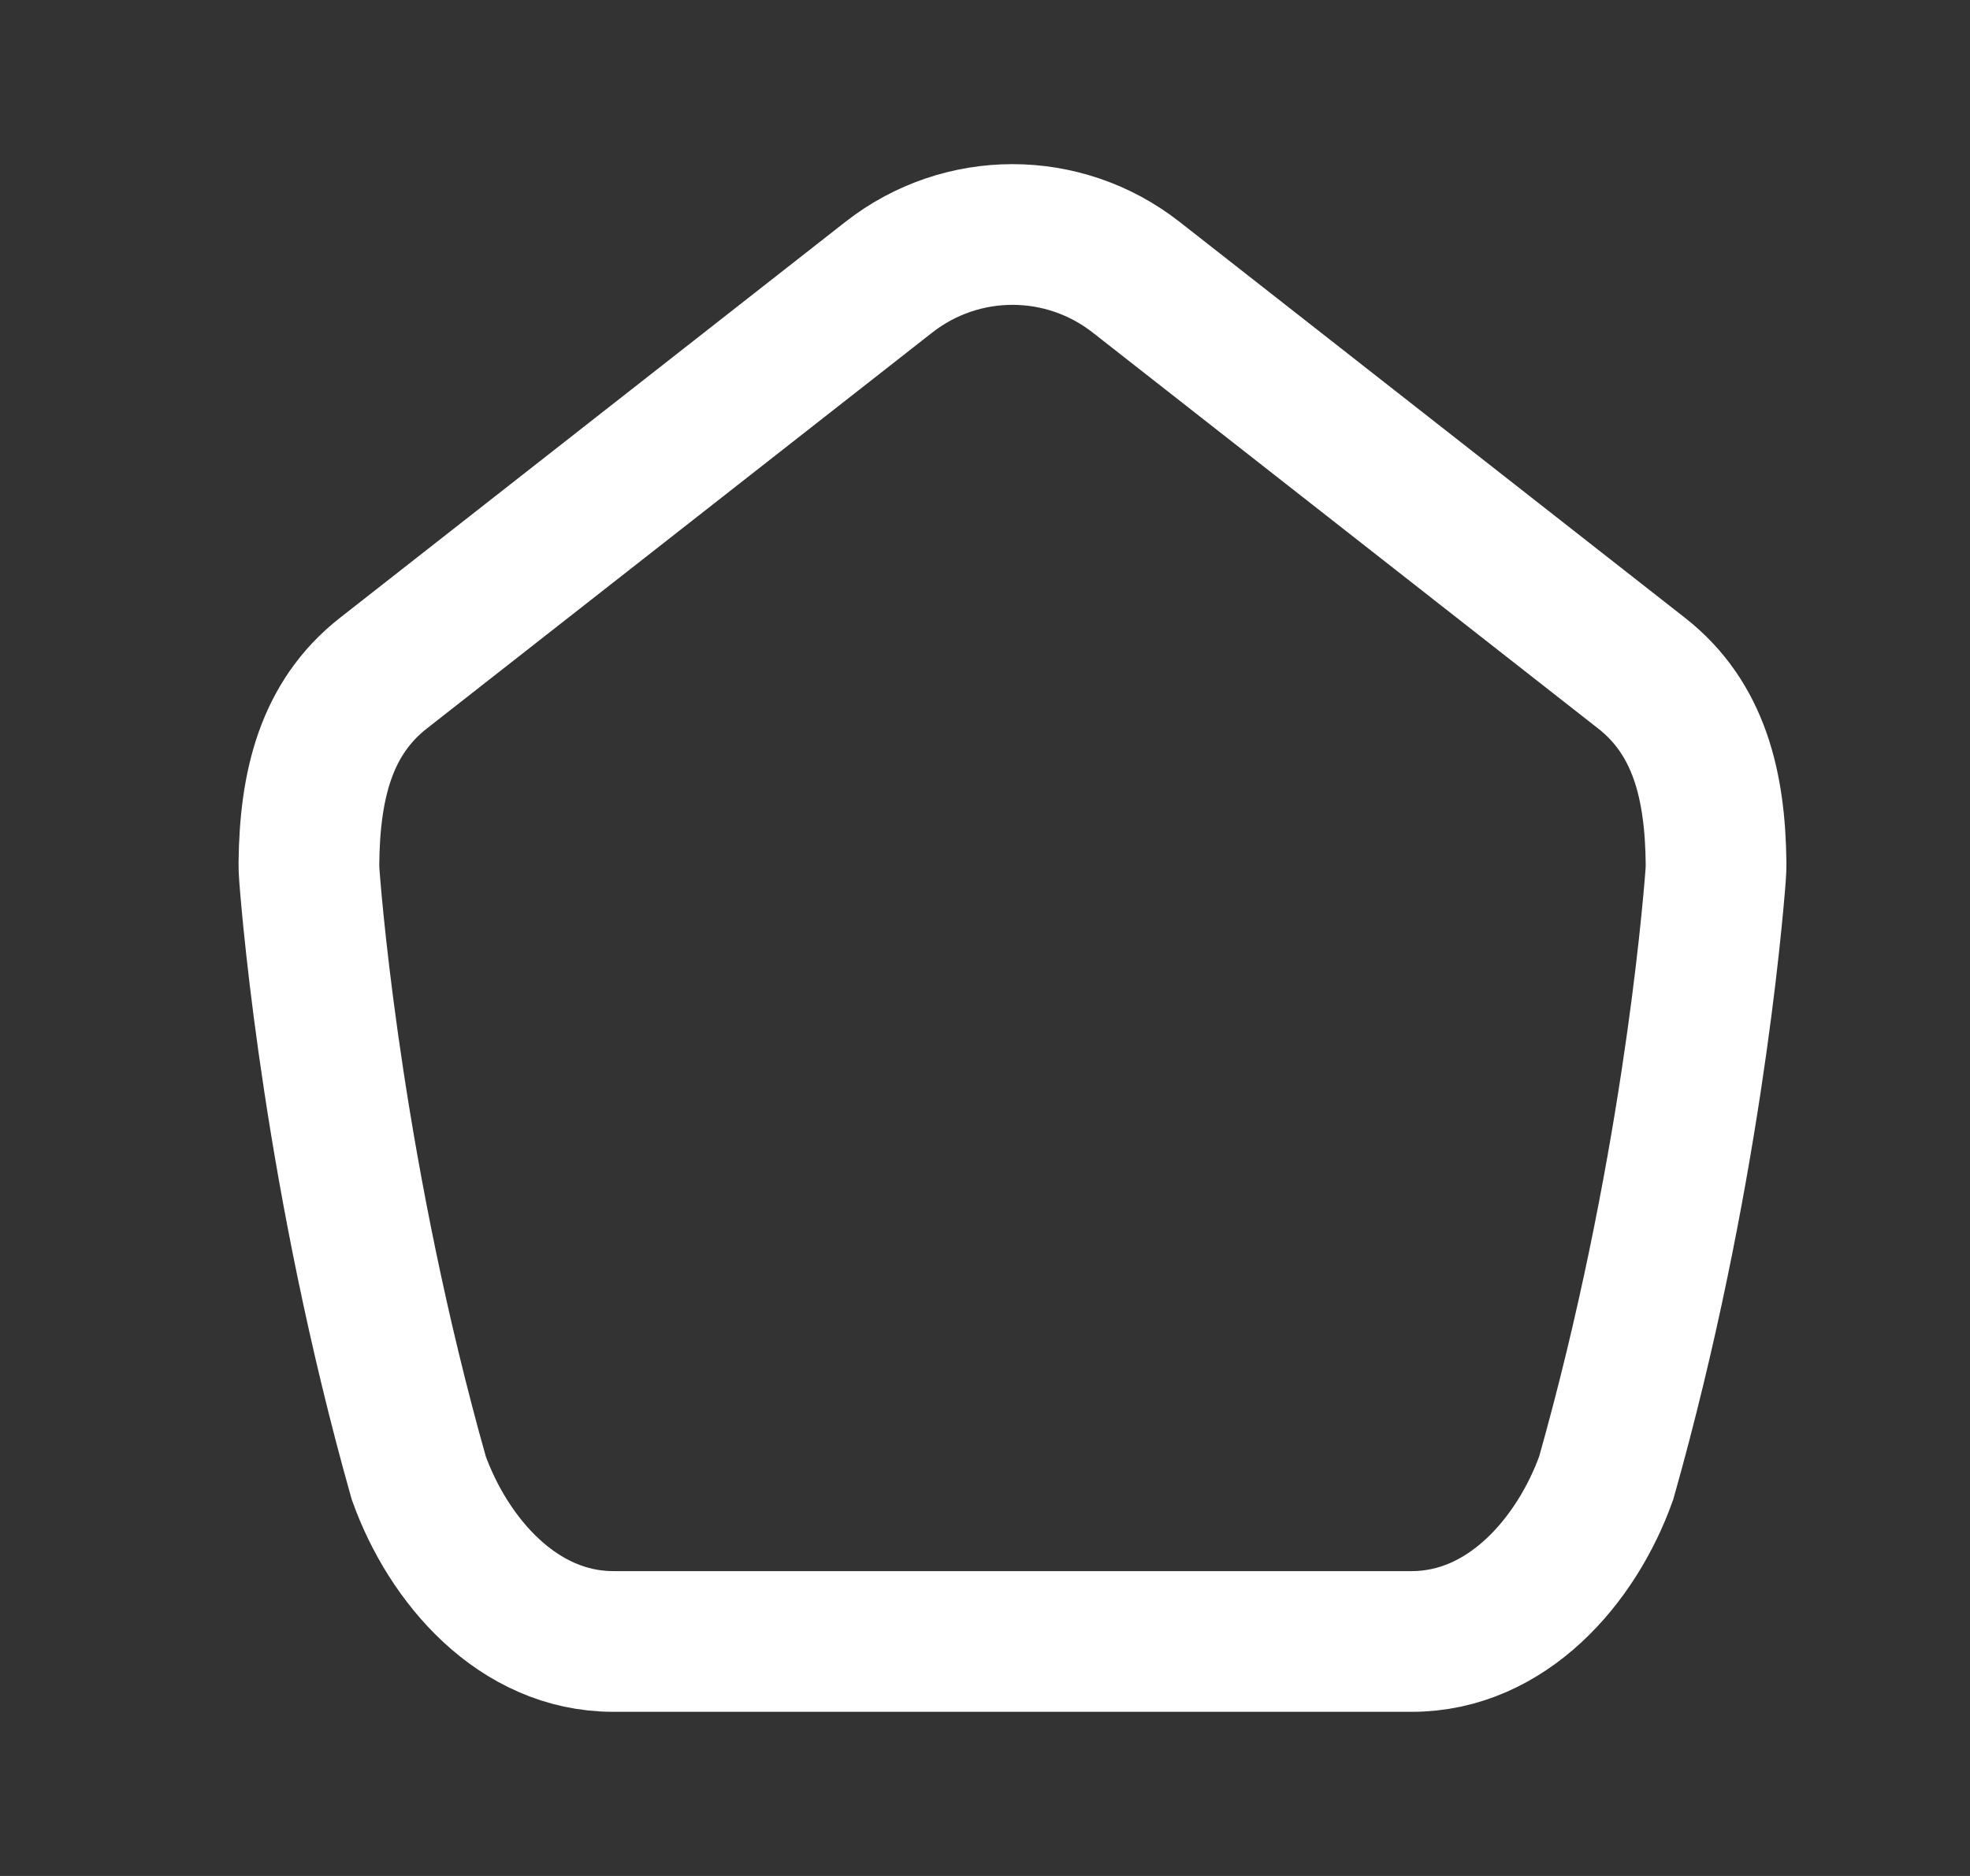 <svg width="21" height="20" viewBox="0 0 21 20" fill="none" xmlns="http://www.w3.org/2000/svg">
<rect x="0" y="0" width="21" height="20" fill="#333333" stroke="none"/>
<path d="M4.088 7.176L9.474 2.956C10.25 2.348 11.336 2.348 12.112 2.956L17.498 7.176C18.113 7.657 18.284 8.374 18.293 9.203C18.293 9.248 18.292 9.291 18.288 9.336C18.253 9.796 18.013 12.604 17.122 15.757C16.808 16.635 16.067 17.5 15.049 17.5H6.538C5.519 17.5 4.779 16.635 4.464 15.757C3.574 12.604 3.333 9.796 3.298 9.336C3.294 9.291 3.293 9.248 3.293 9.203C3.302 8.374 3.473 7.657 4.088 7.176Z" stroke="white" stroke-width="1.5" stroke-linecap="round"/>
</svg>
